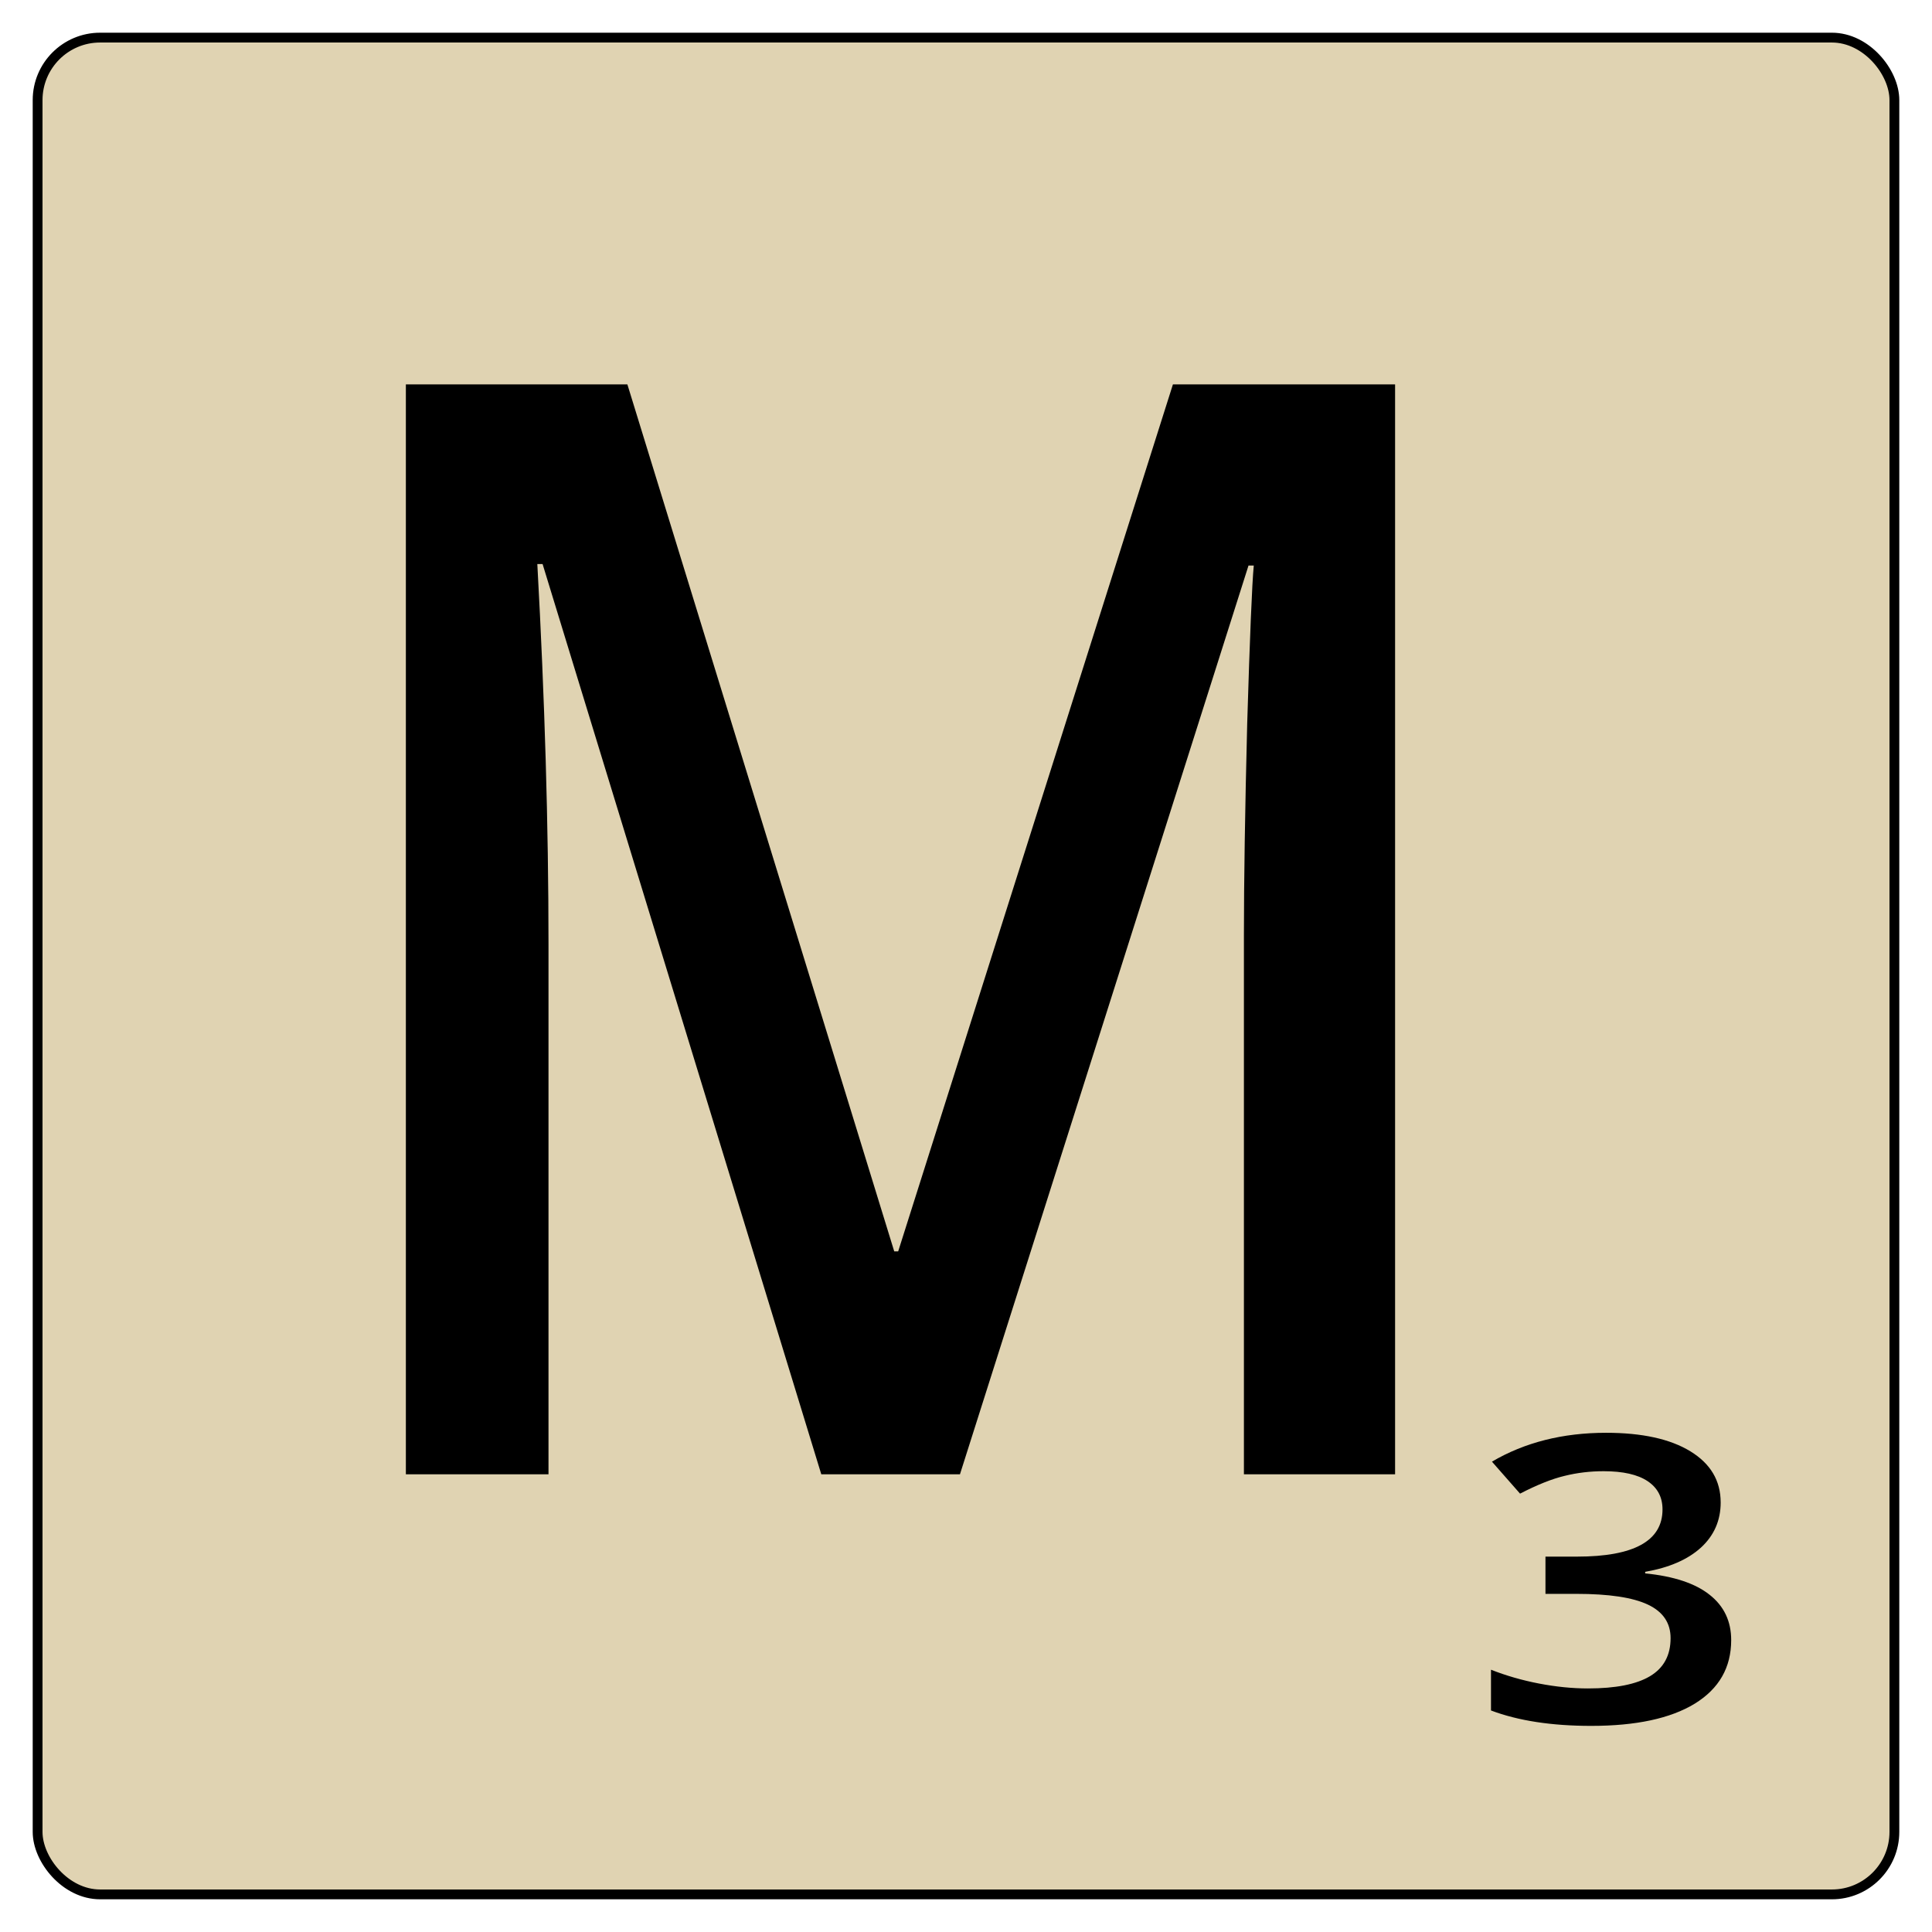 <?xml version="1.0" encoding="UTF-8" standalone="no"?>
<!-- Created with Inkscape (http://www.inkscape.org/) -->

<svg
   xmlns:dc="http://purl.org/dc/elements/1.1/"
   xmlns:cc="http://creativecommons.org/ns#"
   xmlns:rdf="http://www.w3.org/1999/02/22-rdf-syntax-ns#"
   xmlns:svg="http://www.w3.org/2000/svg"
   xmlns="http://www.w3.org/2000/svg"
   xmlns:sodipodi="http://sodipodi.sourceforge.net/DTD/sodipodi-0.dtd"
   xmlns:inkscape="http://www.inkscape.org/namespaces/inkscape"
   width="295.353"
   height="295.353"
   viewBox="0 0 295.353 295.353"
   version="1.1"
   id="svg2216"
   inkscape:version="0.92.3 (2405546, 2018-03-11)"
   sodipodi:docname="scrabble-letter-M.svg">
  <defs
     id="defs2210" />
  <sodipodi:namedview
     id="base"
     pagecolor="#ffffff"
     bordercolor="#666666"
     borderopacity="1.0"
     inkscape:pageopacity="0.0"
     inkscape:pageshadow="2"
     inkscape:zoom="0.7"
     inkscape:cx="162.58341"
     inkscape:cy="31.756091"
     inkscape:document-units="px"
     inkscape:current-layer="layer1"
     showgrid="false"
     units="px"
     inkscape:window-width="1280"
     inkscape:window-height="737"
     inkscape:window-x="-8"
     inkscape:window-y="-8"
     inkscape:window-maximized="1"
     fit-margin-top="5"
     fit-margin-left="5"
     fit-margin-bottom="5"
     fit-margin-right="5"
     inkscape:showpageshadow="false" />
  <g
     inkscape:label="Layer 1"
     inkscape:groupmode="layer"
     id="layer1"
     transform="translate(85.792,-28.03)">
    <g
       id="g23">
      <rect
         ry="9.554"
         rx="9.554"
         y="33.78"
         x="-80.042"
         height="283.853"
         width="283.853"
         id="rect842"
         style="opacity:1;fill:#e0d3b2;fill-opacity:1;stroke:#000000;stroke-width:1.5;stroke-linecap:round;stroke-linejoin:round;stroke-miterlimit:4;stroke-dasharray:none;stroke-dashoffset:0;stroke-opacity:1;paint-order:stroke fill markers" />
      <g
         id="text828"
         style="font-style:normal;font-variant:normal;font-weight:bold;font-stretch:normal;font-size:71.883px;line-height:1.25;font-family:'Open Sans';-inkscape-font-specification:'Open Sans, Bold';font-variant-ligatures:normal;font-variant-caps:normal;font-variant-numeric:normal;font-feature-settings:normal;text-align:start;letter-spacing:0px;word-spacing:0px;writing-mode:lr-tb;text-anchor:start;fill:#000000;fill-opacity:1;stroke:none;stroke-width:0.939"
         transform="matrix(0.939,0,0,1.065,-10,-6)"
         aria-label="M">
        <path
           inkscape:connector-curvature="0"
           id="path817"
           style="font-style:normal;font-variant:normal;font-weight:600;font-stretch:normal;font-size:219.157px;font-family:'Open Sans';-inkscape-font-specification:'Open Sans Semi-Bold';stroke-width:0.939"
           d="M 52.993,243.576 7.62,112.917 H 6.764 q 1.819,29.107 1.819,54.575 v 76.084 H -14.638 V 87.128 H 21.425 L 64.871,211.58 h 0.642 L 110.243,87.128 h 36.169 V 243.576 h -24.612 v -77.368 q 0,-11.664 0.535,-30.391 0.642,-18.727 1.07,-22.686 h -0.856 L 75.572,243.576 Z" />
      </g>
      <g
         id="text836"
         style="font-style:normal;font-variant:normal;font-weight:bold;font-stretch:normal;font-size:68.368px;line-height:1.25;font-family:'Open Sans';-inkscape-font-specification:'Open Sans, Bold';font-variant-ligatures:normal;font-variant-caps:normal;font-variant-numeric:normal;font-feature-settings:normal;text-align:start;letter-spacing:0px;word-spacing:0px;writing-mode:lr-tb;text-anchor:start;fill:#000000;fill-opacity:1;stroke:none;stroke-width:0.893"
         transform="matrix(1.119,0,0,0.893,-10,-6)"
         aria-label="3">
        <path
           inkscape:connector-curvature="0"
           id="path820"
           style="font-style:normal;font-variant:normal;font-weight:600;font-stretch:normal;font-family:'Open Sans';-inkscape-font-specification:'Open Sans Semi-Bold';stroke-width:0.893"
           d="m 167.342,295.307 q 0,4.64 -2.704,7.745 -2.704,3.071 -7.611,4.139 v 0.267 q 5.875,0.734 8.813,3.672 2.938,2.904 2.938,7.745 0,7.044 -4.974,10.883 -4.974,3.806 -14.154,3.806 -8.112,0 -13.687,-2.637 v -6.977 q 3.105,1.536 6.576,2.37 3.472,0.835 6.677,0.835 5.675,0 8.479,-2.103 2.804,-2.103 2.804,-6.51 0,-3.906 -3.105,-5.742 -3.105,-1.836 -9.748,-1.836 h -4.24 v -6.376 h 4.306 q 11.684,0 11.684,-8.079 0,-3.138 -2.036,-4.84 -2.036,-1.703 -6.009,-1.703 -2.771,0 -5.341,0.801 -2.57,0.768 -6.076,3.038 l -3.839,-5.475 q 6.71,-4.941 15.59,-4.941 7.378,0 11.517,3.171 4.139,3.171 4.139,8.746 z" />
      </g>
    </g>
  </g>
</svg>
